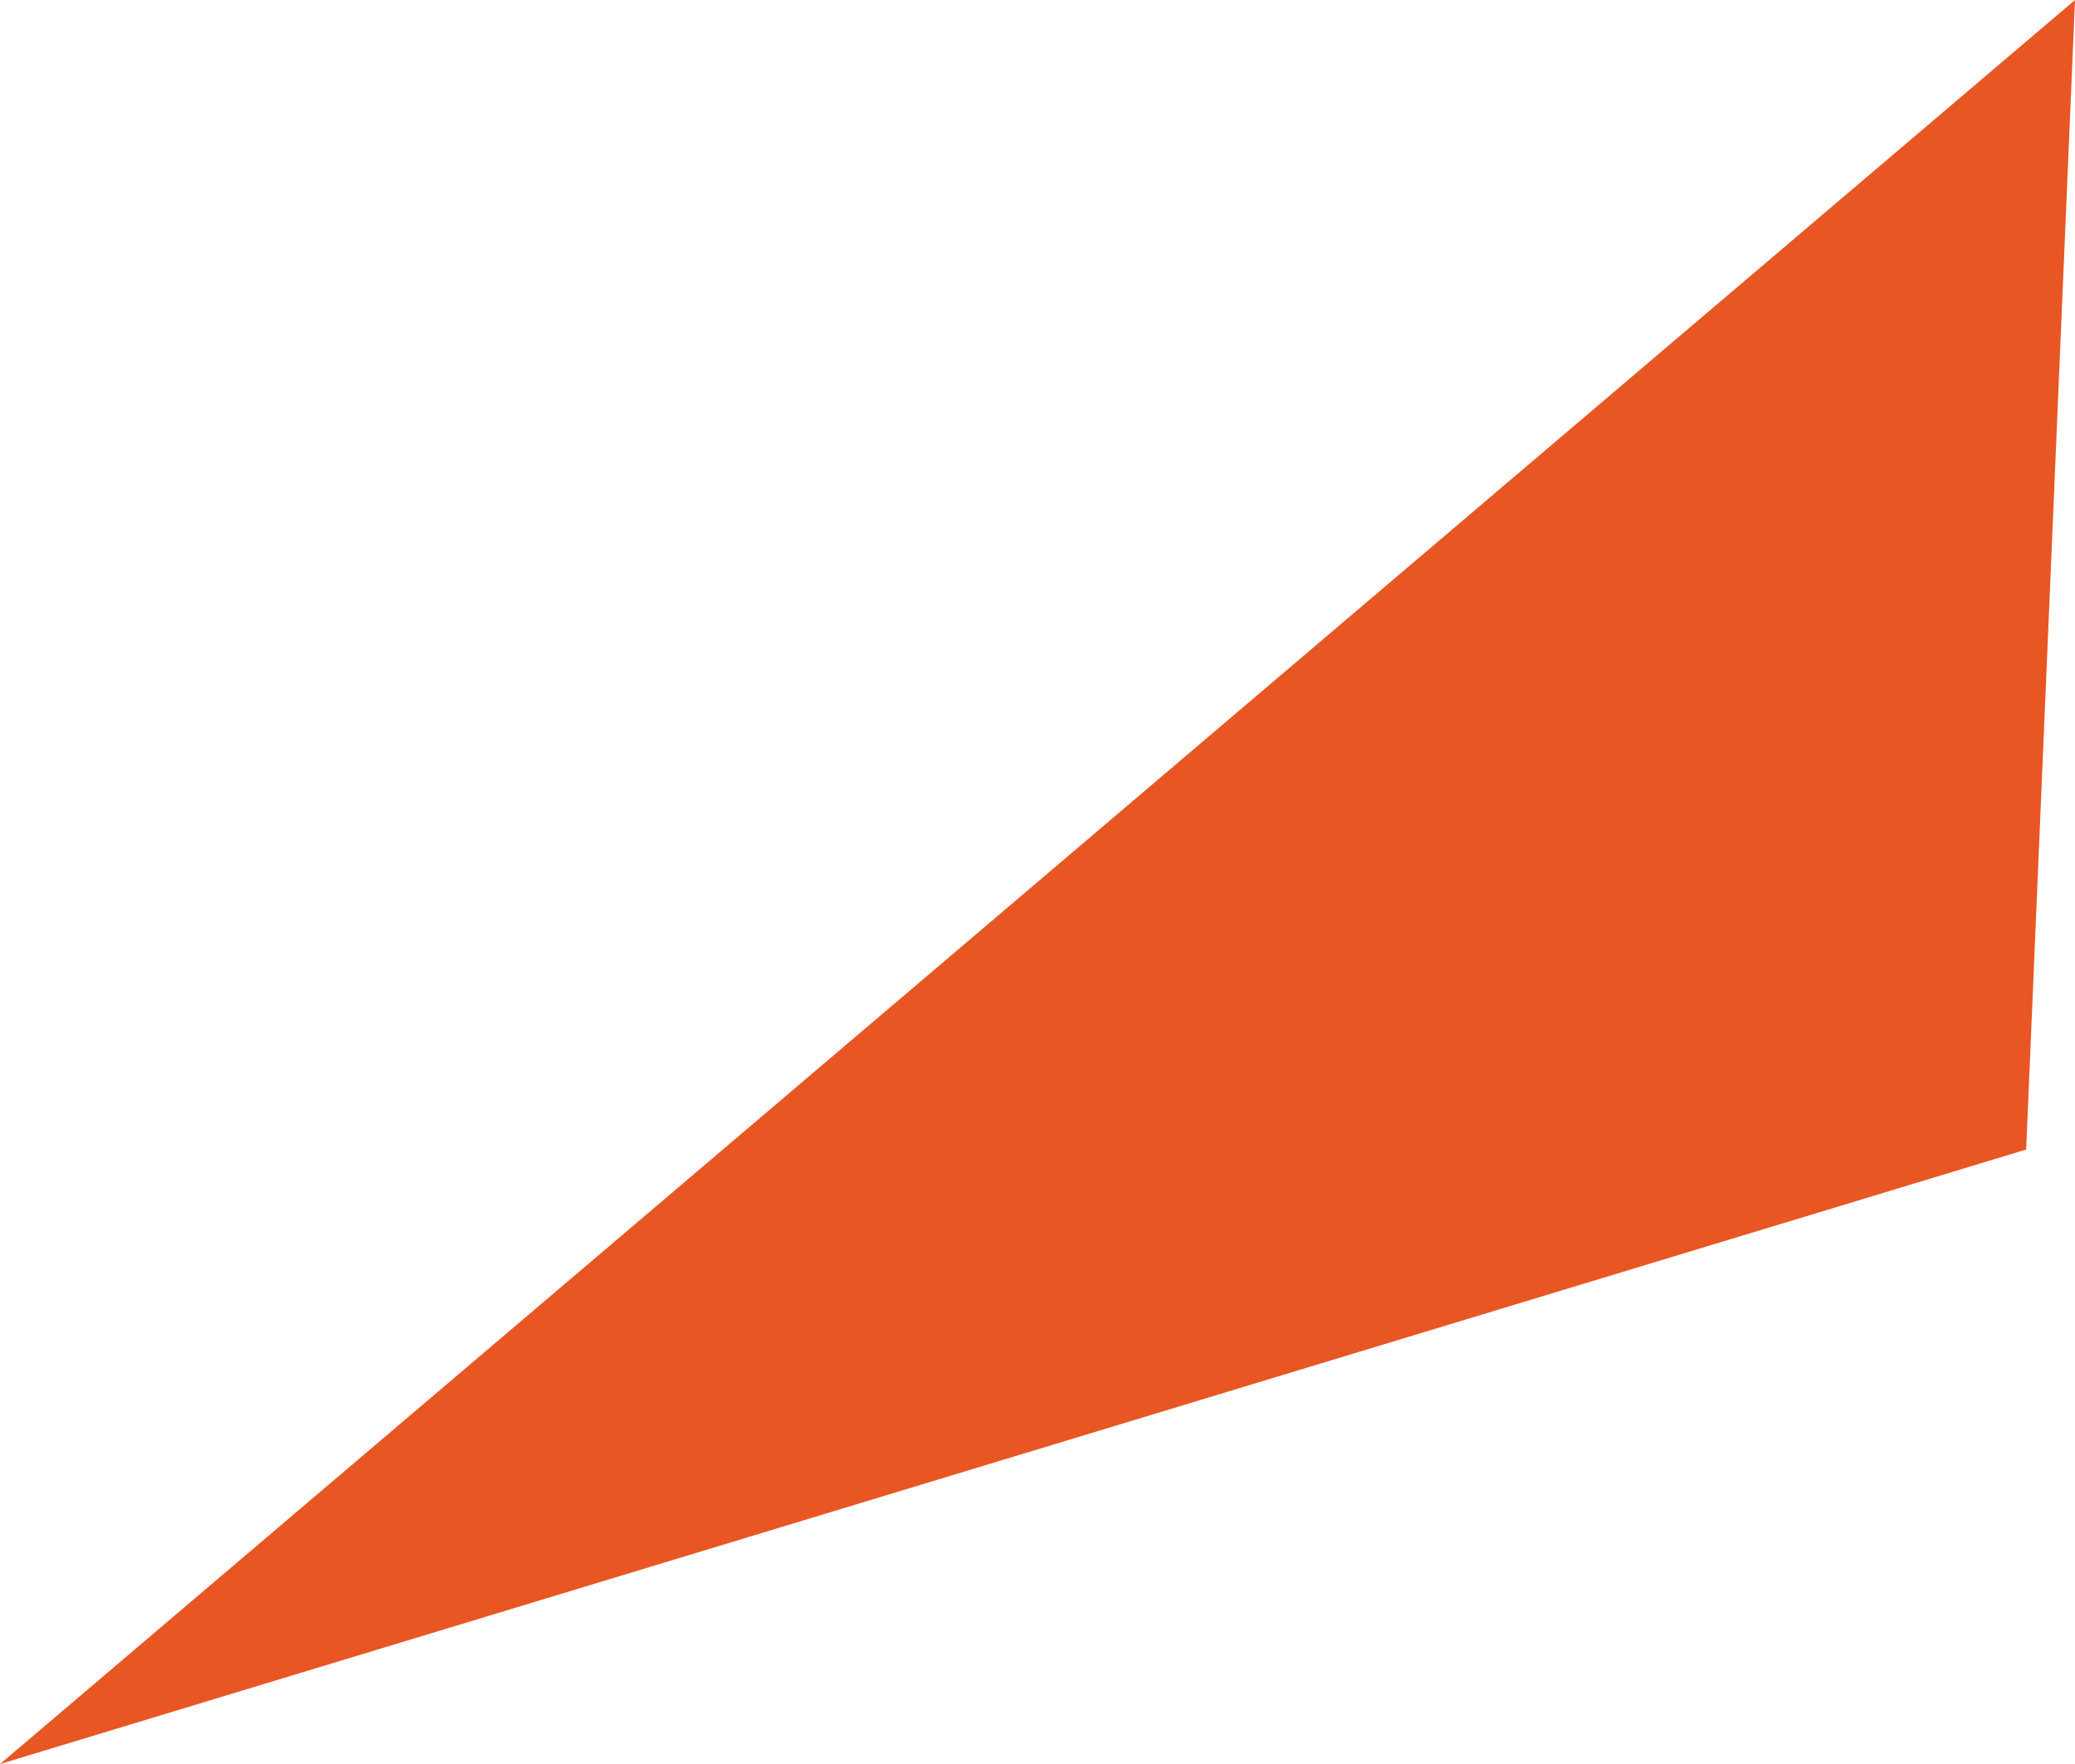 <?xml version="1.0" encoding="utf-8"?>
<!-- Generator: Adobe Illustrator 18.0.0, SVG Export Plug-In . SVG Version: 6.00 Build 0)  -->
<!DOCTYPE svg PUBLIC "-//W3C//DTD SVG 1.1//EN" "http://www.w3.org/Graphics/SVG/1.1/DTD/svg11.dtd">
<svg version="1.1" id="Layer_1" xmlns="http://www.w3.org/2000/svg" xmlns:xlink="http://www.w3.org/1999/xlink" x="0px" y="0px"
	 viewBox="0 0 182.7 155.3" enable-background="new 0 0 182.7 155.3" xml:space="preserve">
<path fill-rule="evenodd" clip-rule="evenodd" fill="#E85624" d="M0,155.3L182.7,0l-4.3,101.2L0,155.3z"/>
</svg>
